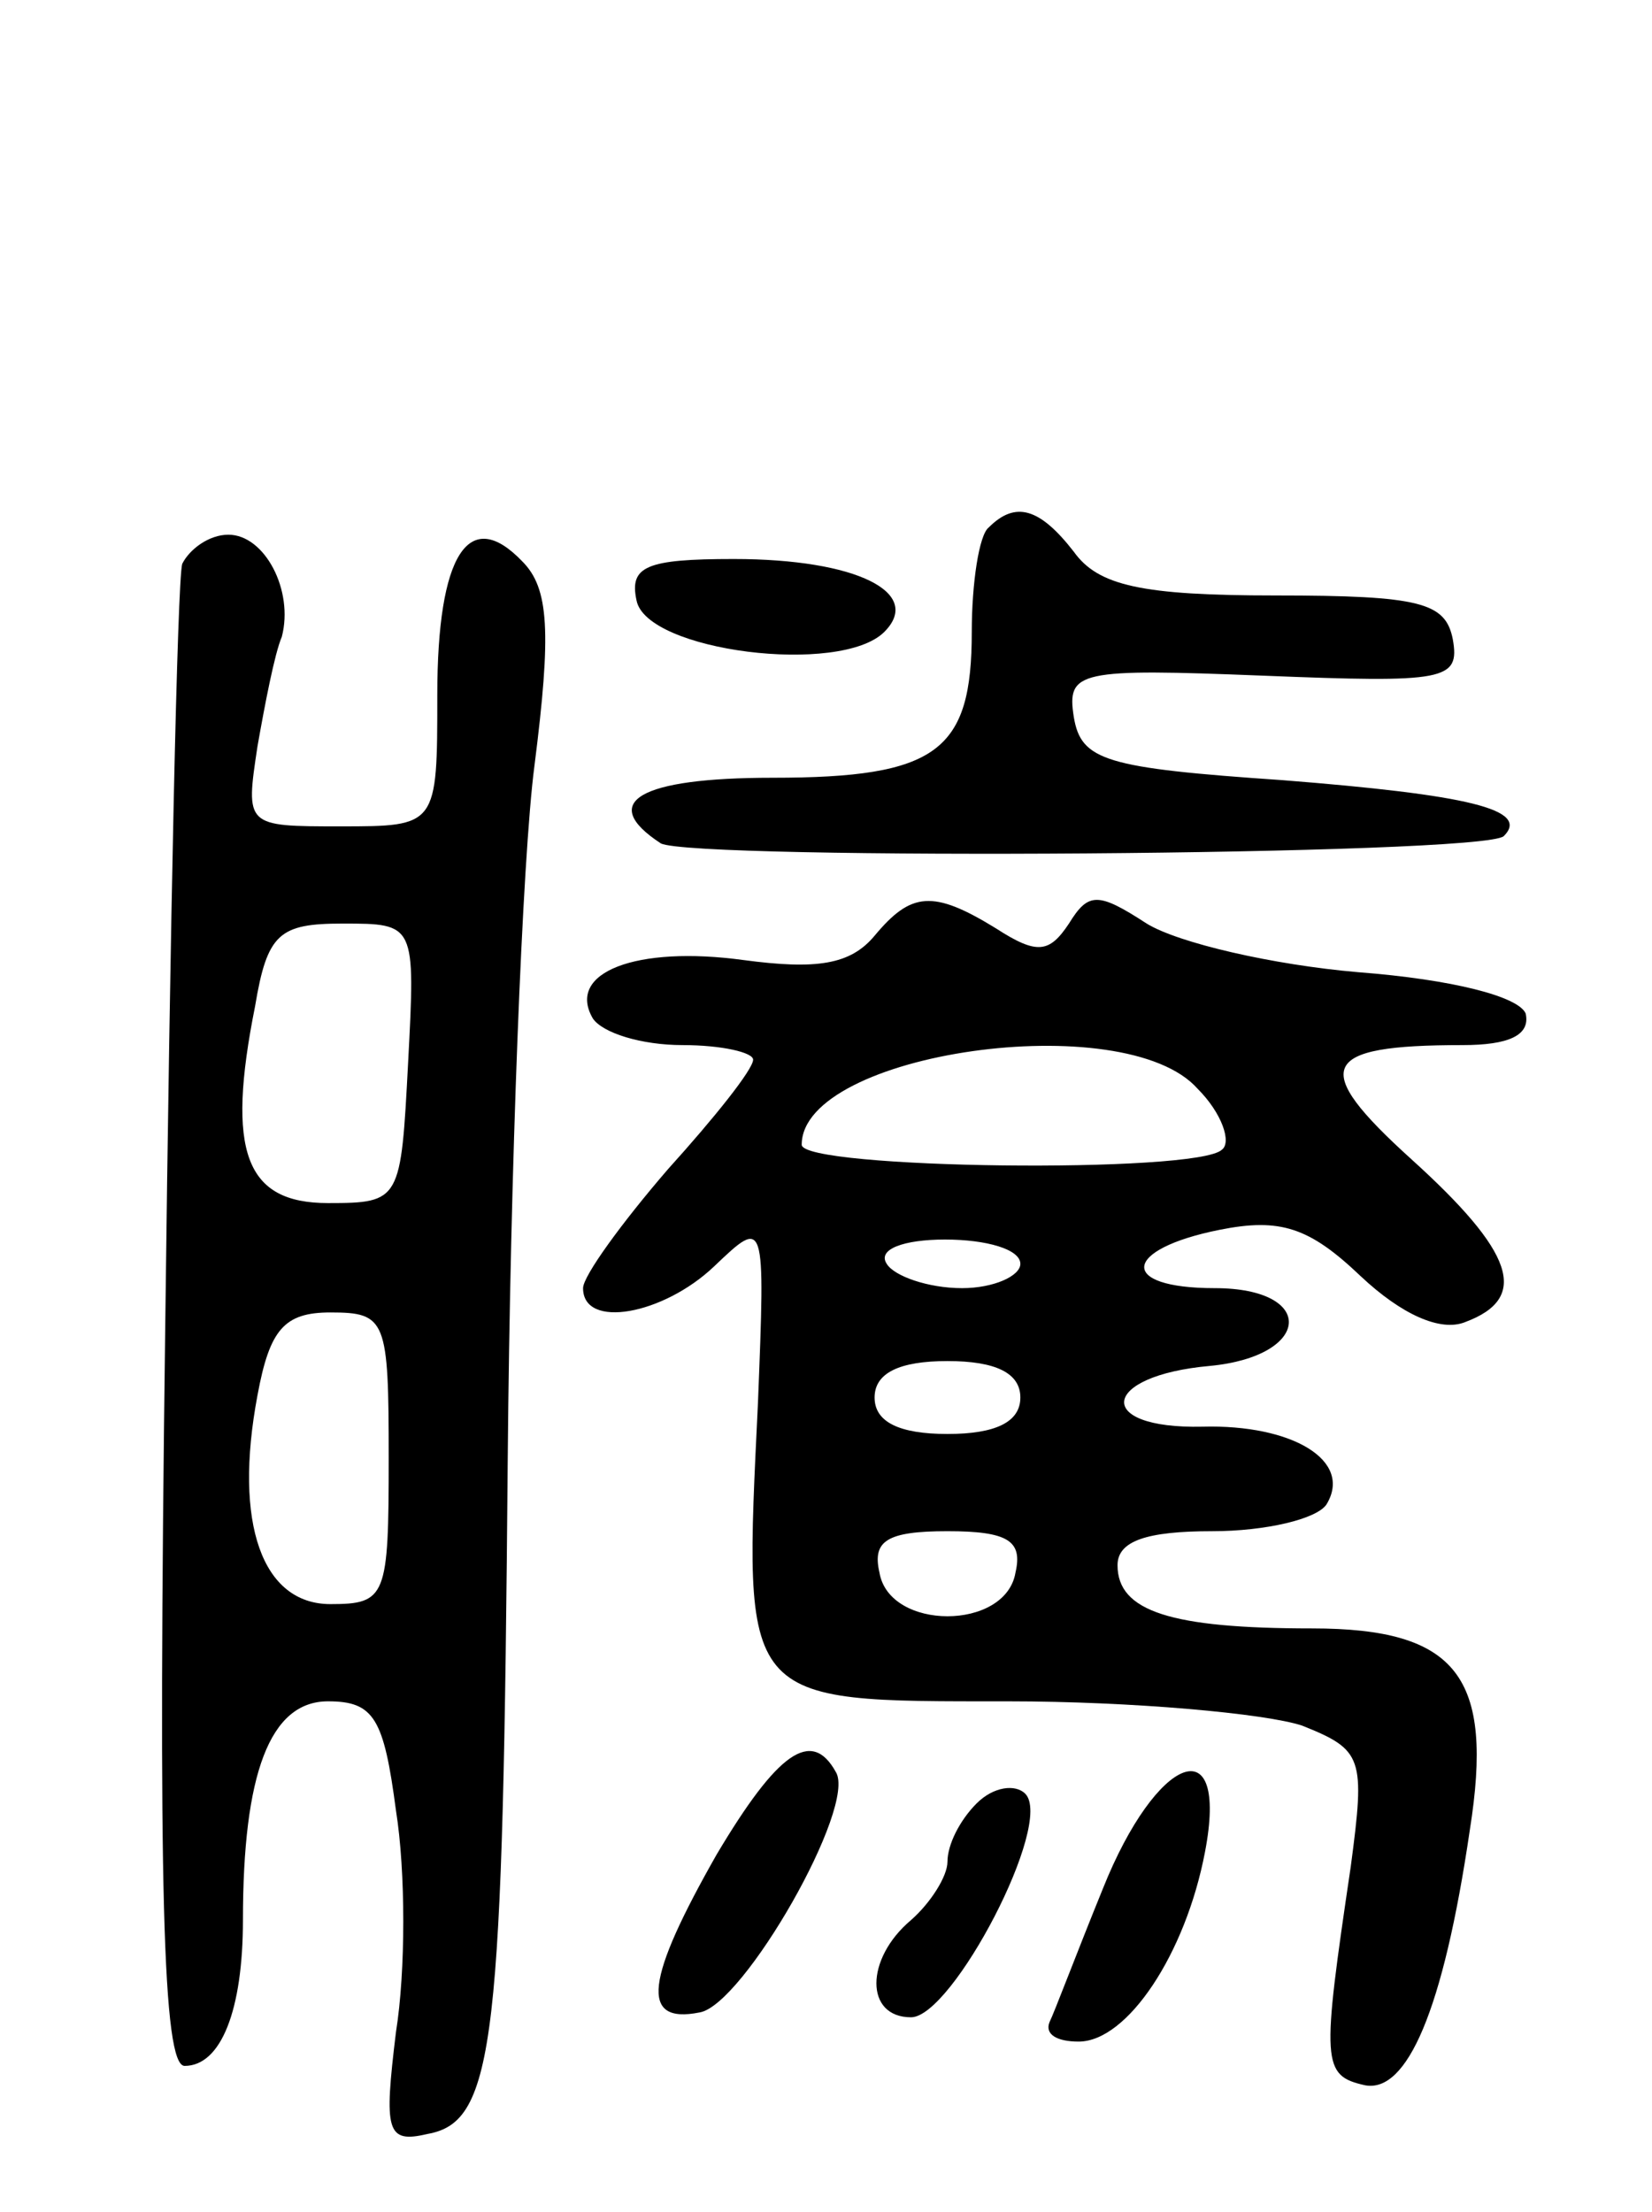 <svg version="1.0" xmlns="http://www.w3.org/2000/svg"
 width="68pt" height="91pt" viewBox="0 0 68 91"
 preserveAspectRatio="xMidYMid meet">
<g transform="translate(0,91) scale(0.1,-0.1)"
fill="#000000" stroke="none">
<path d="M407 693 c-4 -3 -7 -23 -7 -43 0 -49 -14 -60 -82 -60 -55 0 -72 -10
-46 -27 13 -7 339 -5 347 3 11 11 -15 17 -91 23 -73 5 -83 8 -86 26 -3 19 2
20 78 17 75 -3 81 -2 78 15 -3 15 -13 18 -73 18 -55 0 -73 4 -83 18 -14 18
-24 21 -35 10z"/>
<path d="M75 678 c-2 -7 -5 -149 -7 -315 -3 -230 -1 -303 8 -303 15 0 24 23
24 60 0 60 11 90 35 90 19 0 23 -7 28 -45 4 -25 4 -66 0 -91 -5 -41 -4 -46 13
-42 28 5 31 38 33 278 1 118 6 247 11 285 7 55 6 73 -5 84 -22 23 -35 3 -35
-55 0 -54 0 -54 -40 -54 -39 0 -39 0 -34 33 3 17 7 38 10 45 5 19 -7 42 -22
42 -8 0 -16 -6 -19 -12z m93 -205 c-3 -57 -3 -58 -33 -58 -34 0 -42 21 -30 81
5 30 10 34 36 34 30 0 30 0 27 -57z m-8 -163 c0 -57 -1 -60 -24 -60 -28 0 -40
33 -30 86 5 27 11 34 30 34 23 0 24 -3 24 -60z"/>
<path d="M262 663 c4 -21 84 -31 102 -13 16 16 -11 30 -62 30 -36 0 -43 -3
-40 -17z"/>
<path d="M360 525 c-10 -12 -24 -14 -54 -10 -44 6 -73 -5 -62 -24 4 -6 20 -11
37 -11 16 0 29 -3 29 -6 0 -4 -16 -24 -35 -45 -19 -22 -35 -44 -35 -49 0 -17
33 -11 54 9 21 20 21 20 18 -56 -6 -125 -8 -123 103 -123 51 0 106 -5 121 -10
25 -10 26 -13 20 -58 -12 -81 -12 -86 6 -90 17 -3 32 30 43 105 10 63 -5 83
-65 83 -58 0 -80 7 -80 26 0 10 12 14 39 14 22 0 43 5 47 11 11 18 -14 33 -51
32 -45 -1 -42 21 3 25 42 4 44 32 2 32 -40 0 -38 16 2 24 25 5 37 1 58 -19 17
-16 33 -23 43 -19 27 10 20 29 -22 67 -42 38 -38 47 21 47 19 0 28 4 26 13 -3
7 -30 14 -69 17 -35 3 -74 12 -87 20 -20 13 -24 13 -32 0 -8 -12 -13 -13 -30
-2 -26 16 -35 15 -50 -3z m133 -63 c10 -10 14 -22 10 -25 -10 -10 -173 -8
-173 2 0 38 133 57 163 23z m-73 -72 c0 -5 -11 -10 -24 -10 -14 0 -28 5 -31
10 -4 6 7 10 24 10 17 0 31 -4 31 -10z m0 -55 c0 -10 -10 -15 -30 -15 -20 0
-30 5 -30 15 0 10 10 15 30 15 20 0 30 -5 30 -15z m-2 -72 c-4 -24 -52 -24
-56 0 -3 13 3 17 28 17 25 0 31 -4 28 -17z"/>
<path d="M295 147 c-29 -51 -32 -70 -7 -65 18 3 65 85 56 99 -10 18 -24 8 -49
-34z"/>
<path d="M402 168 c-7 -7 -12 -17 -12 -24 0 -6 -7 -17 -15 -24 -19 -16 -19
-40 0 -40 17 0 59 80 47 92 -4 4 -13 3 -20 -4z"/>
<path d="M454 133 c-11 -27 -20 -51 -22 -55 -2 -5 3 -8 12 -8 20 0 44 36 52
78 10 52 -20 40 -42 -15z"/>
</g>
</svg>
